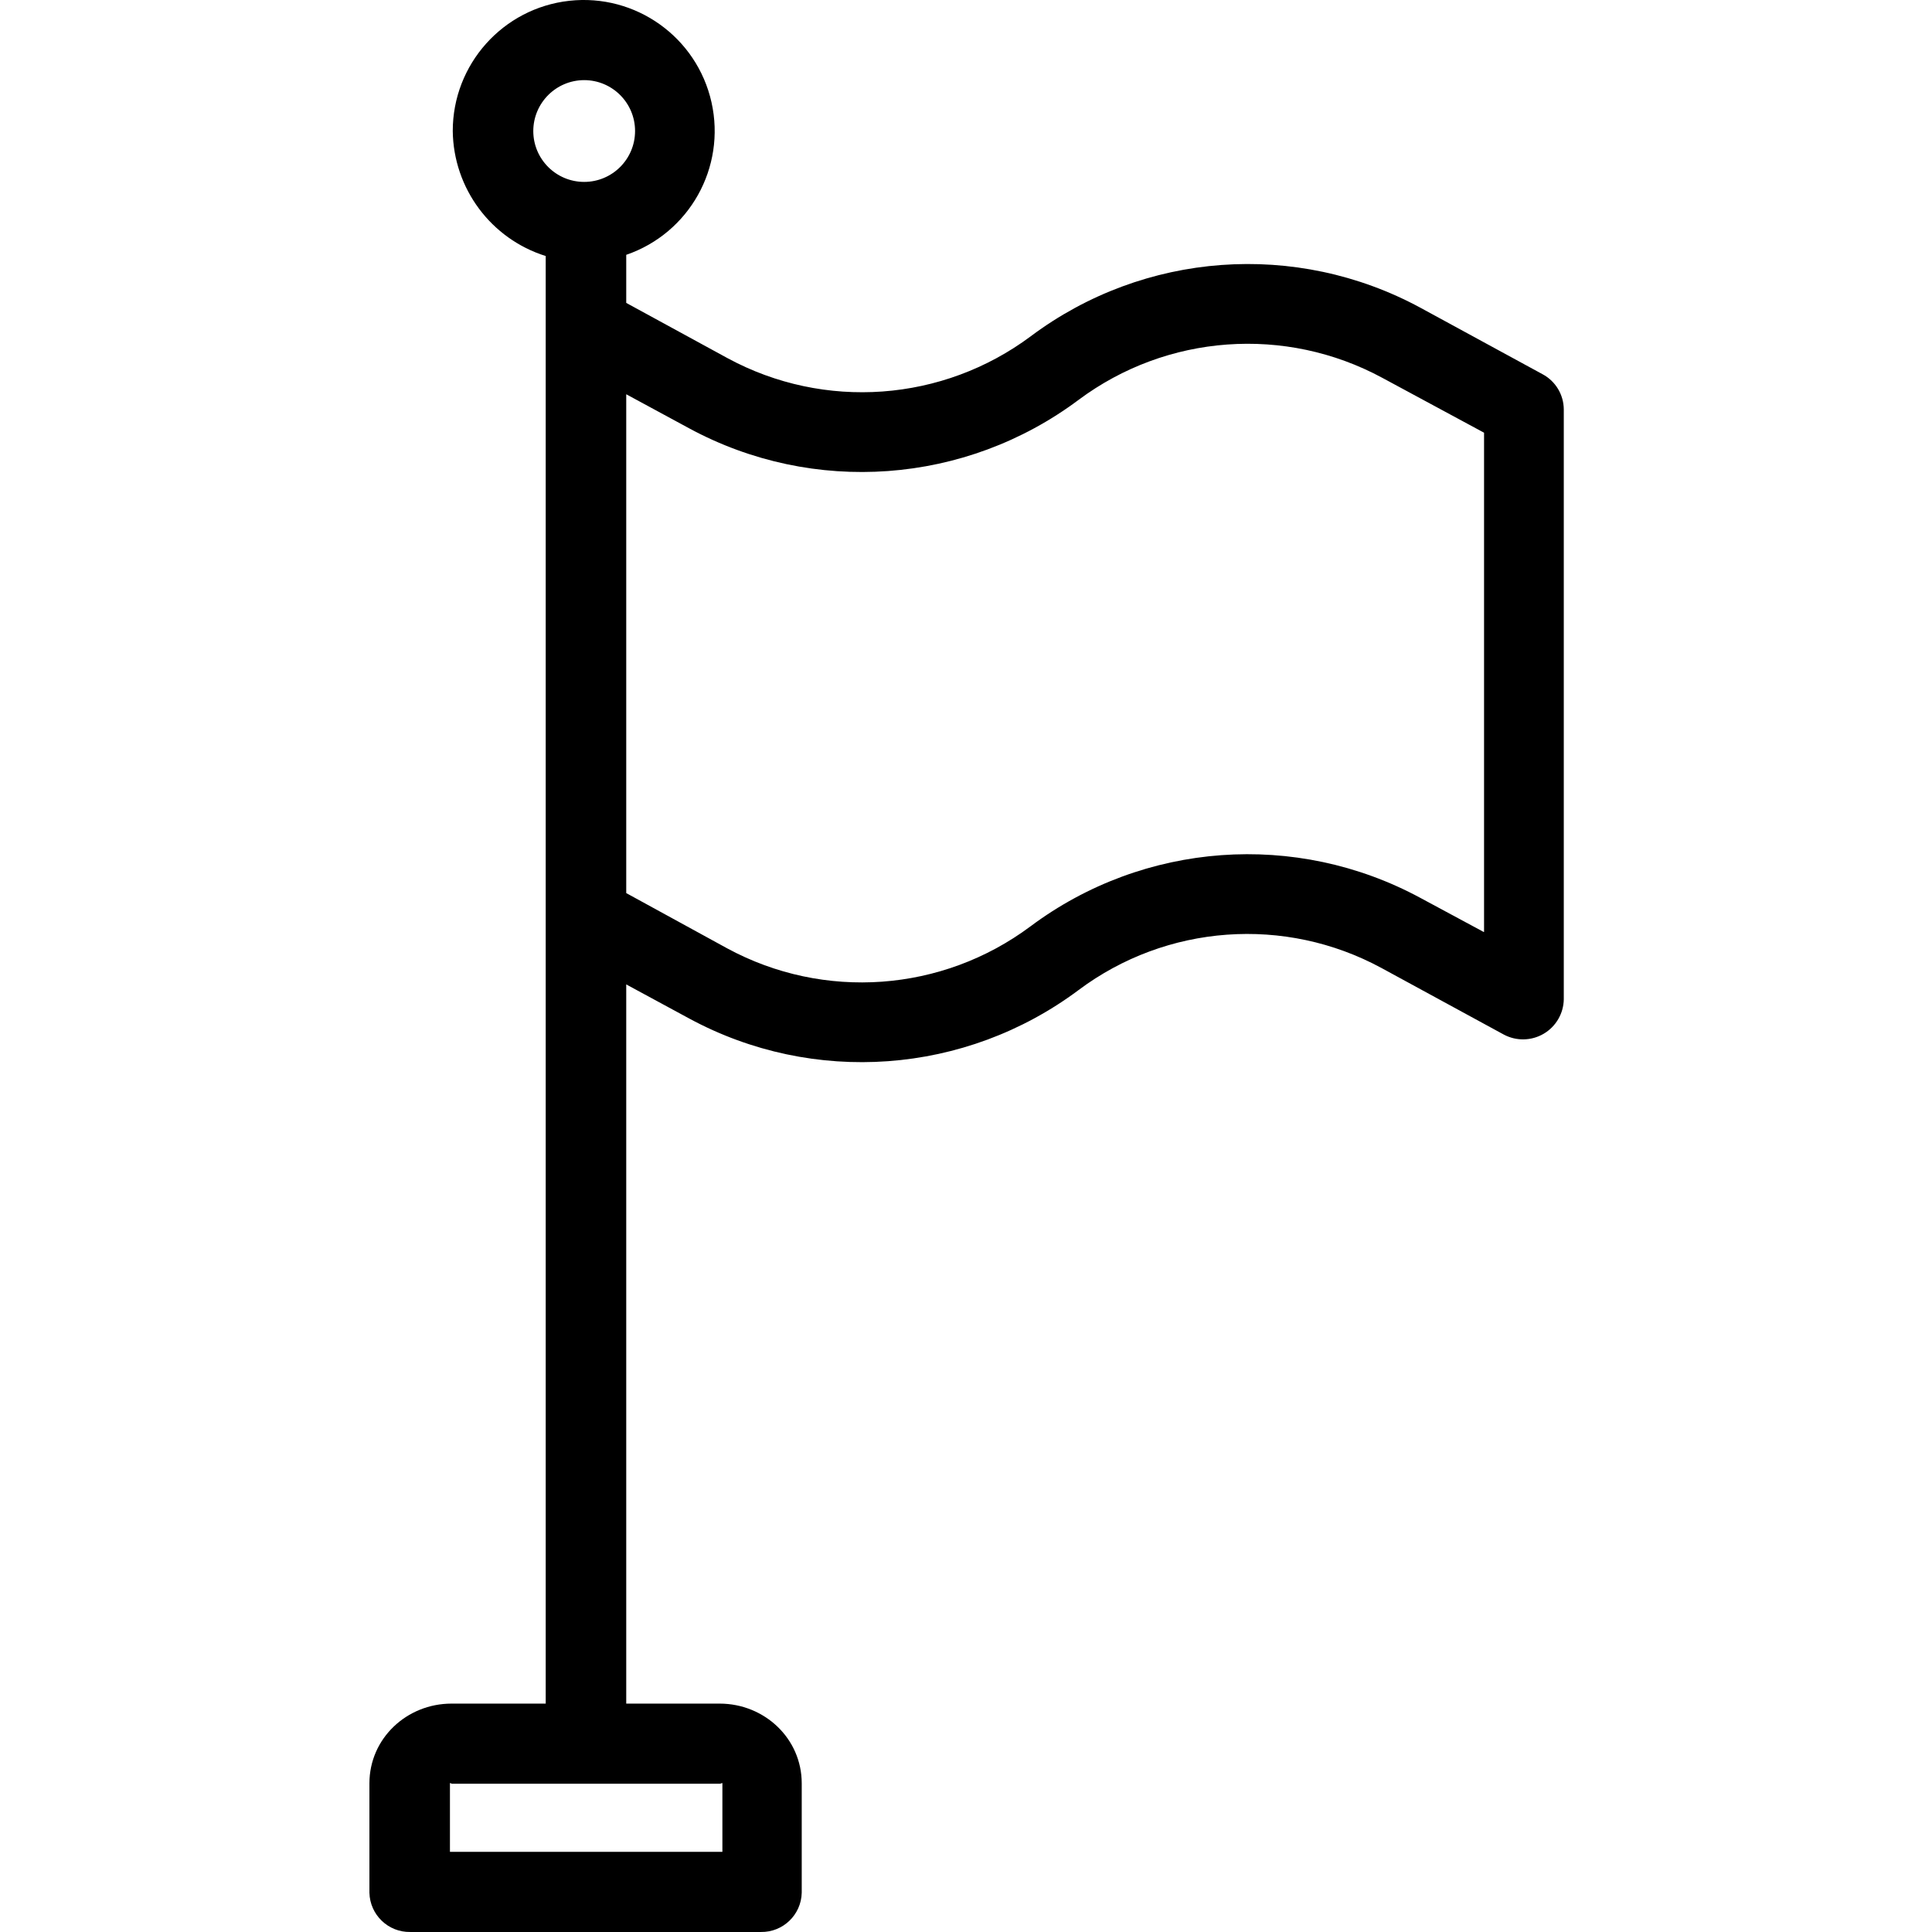 <svg height="482pt" viewBox="-92 0 482 482.202" width="482pt" xmlns="http://www.w3.org/2000/svg"><path d="m292.902 93.402-30.5-16.602c-31.016-16.785-68.957-14.016-97.203 7.102-22.004 16.426-51.551 18.574-75.699 5.5l-25.301-13.801v-12c15.762-5.41 24.93-21.809 21.281-38.07-3.645-16.258-18.938-27.168-35.5-25.332-16.559 1.84-29.086 15.84-29.078 32.5.168 14.324 9.531 26.914 23.199 31.203v361.297h-23.5c-11.199 0-20.5 8.703-20.5 19.902v27.301c.129 5.512 4.684 9.891 10.199 9.797h87.5c5.516.094 10.074-4.285 10.199-9.797v-27.301c0-11.199-9.301-19.902-20.5-19.902h-23.301v-179.5l15.703 8.5c31.012 16.785 68.953 14.012 97.199-7.098 21.969-16.426 51.484-18.574 75.598-5.5l30.5 16.598c3.129 1.684 6.91 1.613 9.977-.184 3.062-1.797 4.969-5.062 5.023-8.613v-147.203c-.016-3.684-2.051-7.062-5.297-8.797zm-204.703 351.699v17.098h-68v-17.098c0-.199.402.098.5.098h66.902c.199 0 .598-.297.598-.098zm-34.5-425.102c7.016 0 12.703 5.688 12.703 12.699 0 7.016-5.688 12.703-12.703 12.703-7.012 0-12.699-5.688-12.699-12.703.012-7.008 5.691-12.688 12.699-12.699zm224.5 212.602-15.797-8.5c-31.051-16.785-69.02-14.012-97.301 7.098-22.008 16.43-51.551 18.578-75.699 5.5l-25.203-13.797v-124.5l15.703 8.5c31.012 16.785 68.953 14.016 97.199-7.102 22.043-16.43 51.617-18.574 75.801-5.5l25.398 13.699v124.602zm0 0"/></svg>